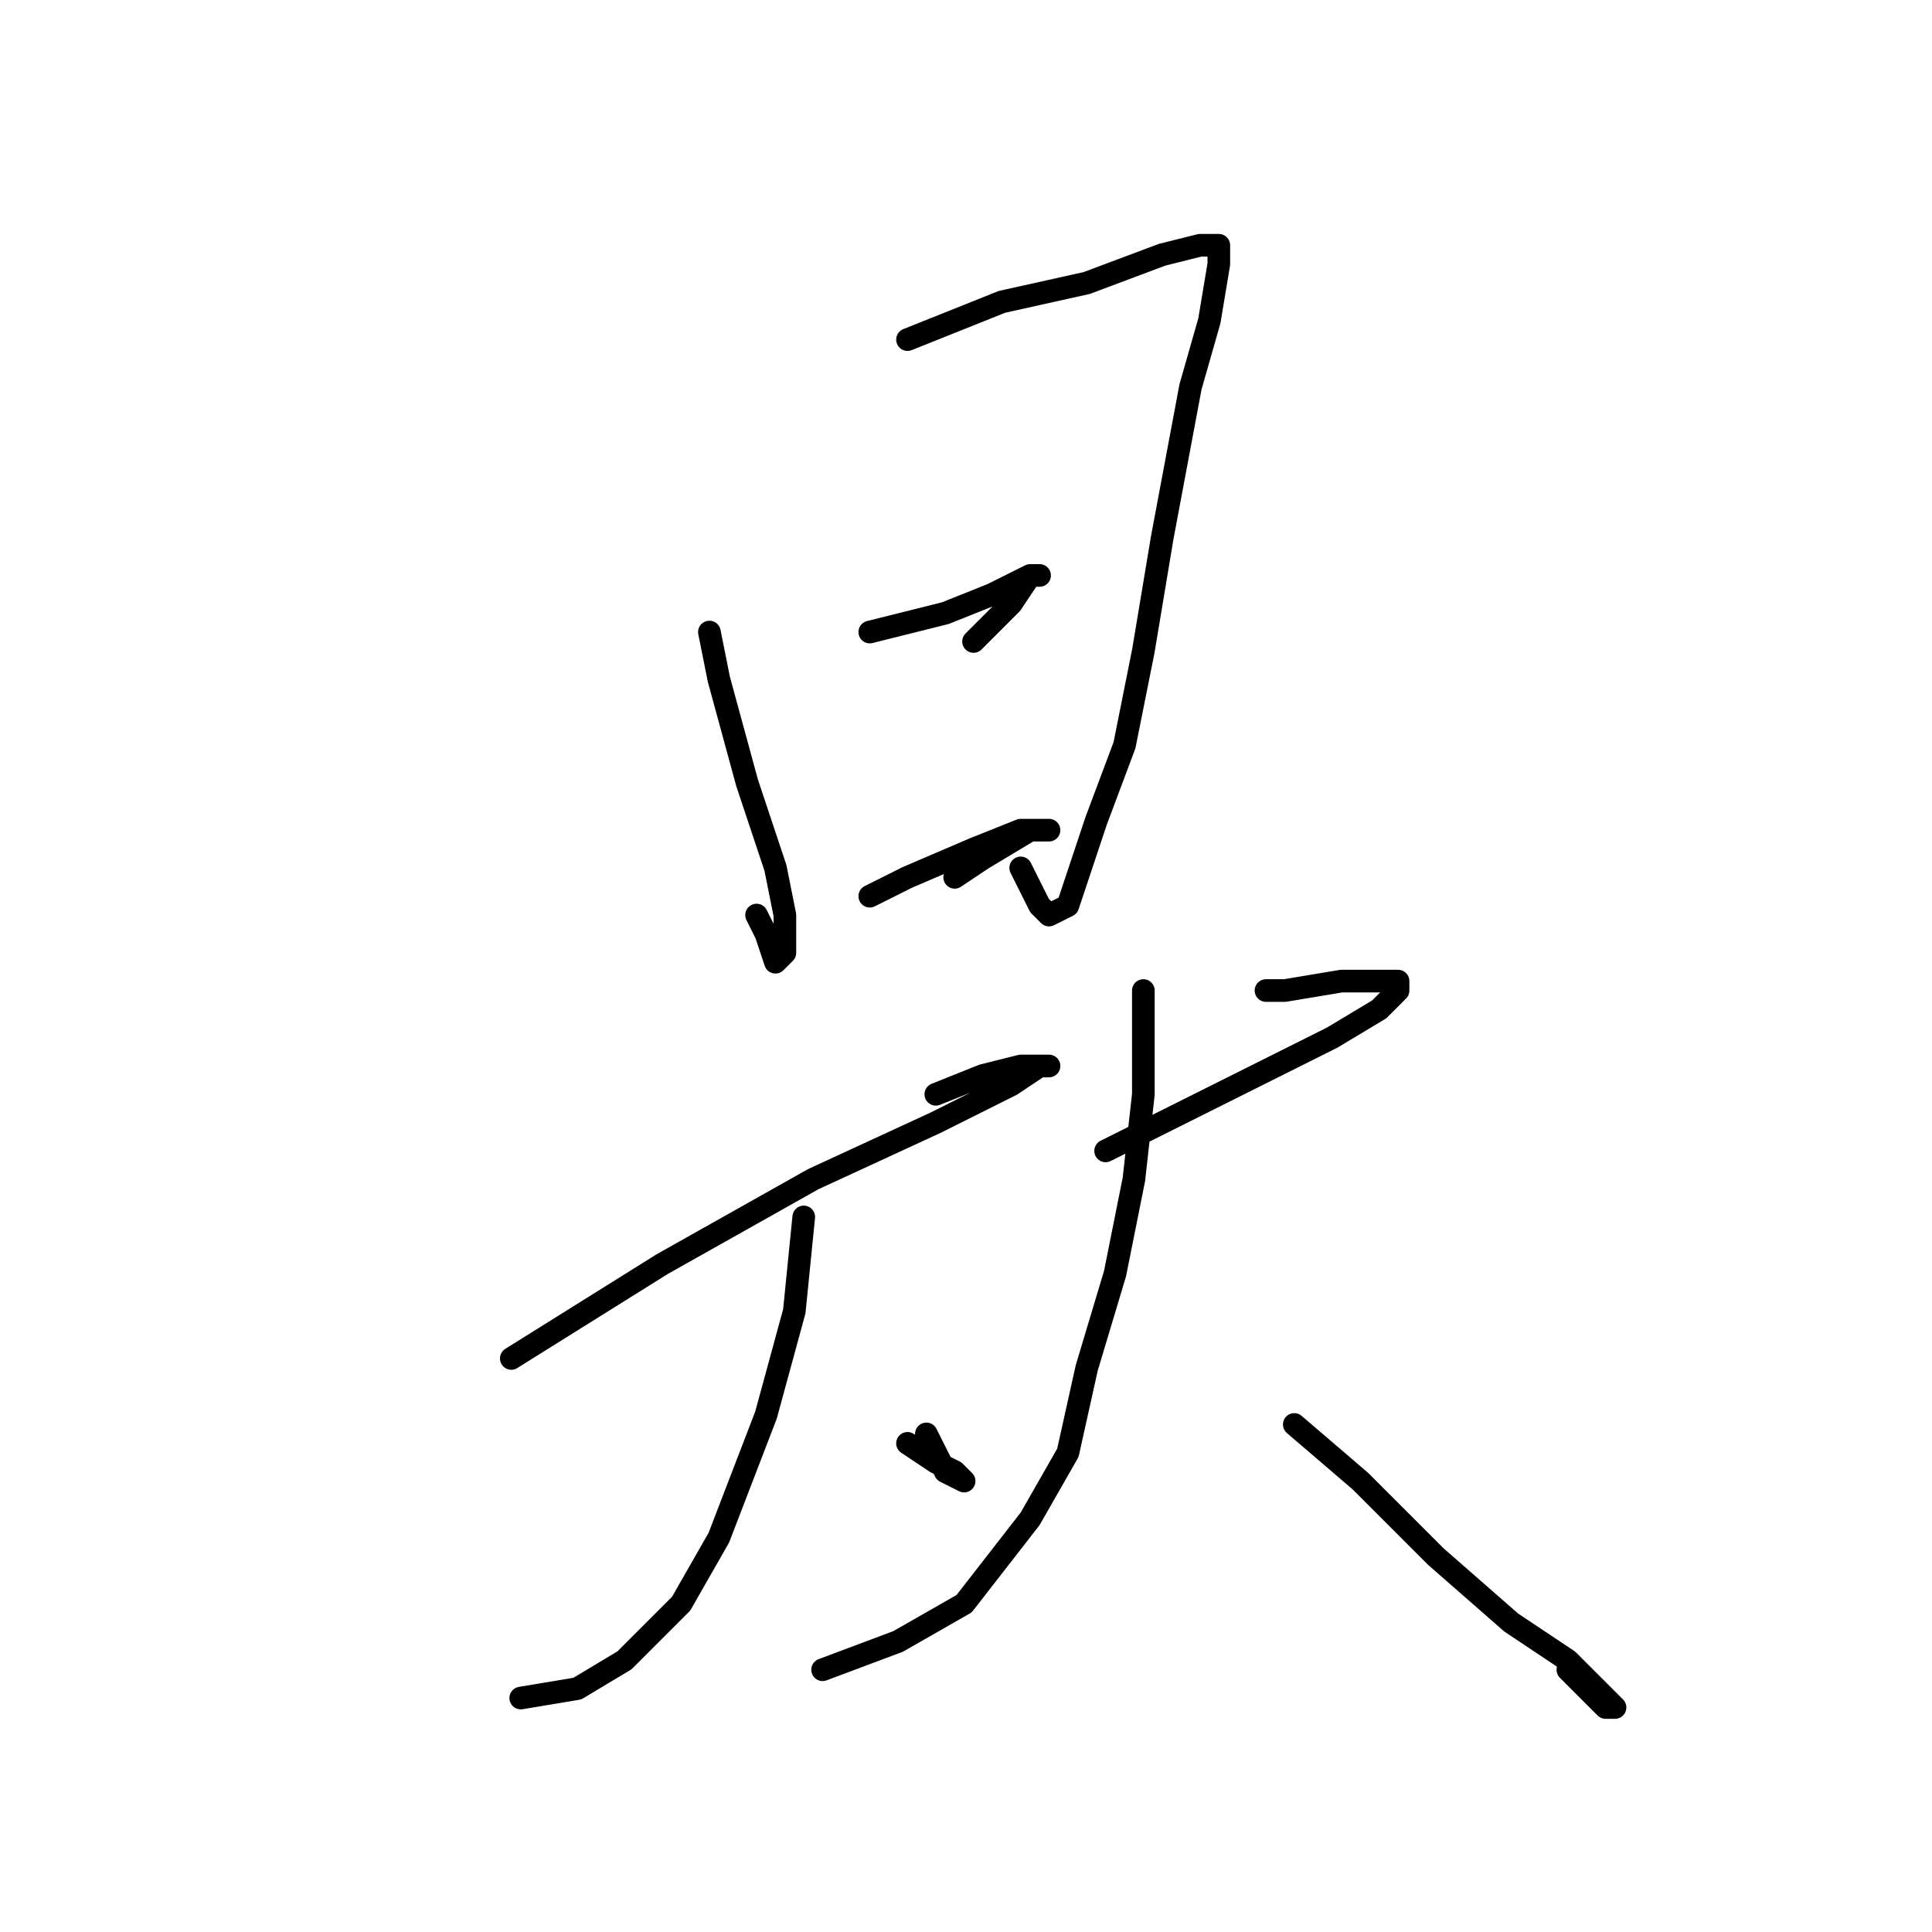 <?xml version="1.0" standalone="no"?>
    <svg width="256" height="256" xmlns="http://www.w3.org/2000/svg" version="1.1">
    <polyline stroke="black" stroke-width="3" stroke-linecap="round" fill="transparent" stroke-linejoin="round" points="94 83.75 95.25 90 99 103.75 102.75 115 104 121.25 104 125 104 126.25 102.75 127.5 101.5 123.75 100.25 121.25 100.25 121.25 " />
        <polyline stroke="black" stroke-width="3" stroke-linecap="round" fill="transparent" stroke-linejoin="round" points="120.25 45 132.75 40 144 37.5 154 33.75 159 32.5 161.5 32.5 161.5 35 160.25 42.5 157.75 51.25 154 71.25 151.5 86.25 149 98.75 145.25 108.75 142.75 116.25 141.5 120 139 121.25 137.75 120 135.25 115 135.25 115 " />
        <polyline stroke="black" stroke-width="3" stroke-linecap="round" fill="transparent" stroke-linejoin="round" points="115.25 83.75 125.25 81.25 131.5 78.75 136.5 76.25 137.75 76.25 136.5 76.25 134 80 129 85 129 85 " />
        <polyline stroke="black" stroke-width="3" stroke-linecap="round" fill="transparent" stroke-linejoin="round" points="115.25 118.75 120.25 116.25 129 112.5 135.25 110 137.75 110 139 110 137.75 110 136.5 110 130.25 113.75 126.5 116.25 126.5 116.25 " />
        <polyline stroke="black" stroke-width="3" stroke-linecap="round" fill="transparent" stroke-linejoin="round" points="67.75 180 87.75 167.5 107.75 156.25 124 148.75 134 143.75 137.75 141.25 139 141.25 135.25 141.25 130.25 142.5 124 145 124 145 " />
        <polyline stroke="black" stroke-width="3" stroke-linecap="round" fill="transparent" stroke-linejoin="round" points="106.5 161.25 105.25 173.75 101.5 187.5 95.25 203.75 90.25 212.5 82.75 220 76.5 223.75 69 225 69 225 " />
        <polyline stroke="black" stroke-width="3" stroke-linecap="round" fill="transparent" stroke-linejoin="round" points="120.25 191.25 124 193.75 126.5 195 127.75 196.25 125.25 195 122.75 190 122.75 190 " />
        <polyline stroke="black" stroke-width="3" stroke-linecap="round" fill="transparent" stroke-linejoin="round" points="146.5 152.5 161.5 145 176.5 137.5 182.75 133.75 185.25 131.25 185.25 130 184 130 177.75 130 170.25 131.25 167.75 131.25 167.75 131.25 " />
        <polyline stroke="black" stroke-width="3" stroke-linecap="round" fill="transparent" stroke-linejoin="round" points="151.5 131.25 151.5 135 151.5 145 150.25 156.25 147.75 168.75 144 181.25 141.5 192.5 136.5 201.25 127.75 212.5 119 217.5 109 221.25 109 221.25 " />
        <polyline stroke="black" stroke-width="3" stroke-linecap="round" fill="transparent" stroke-linejoin="round" points="171.5 188.75 180.25 196.25 190.25 206.25 200.25 215 207.75 220 211.5 223.75 214 226.25 212.75 226.25 210.25 223.75 207.75 221.25 207.75 221.25 " />
        </svg>